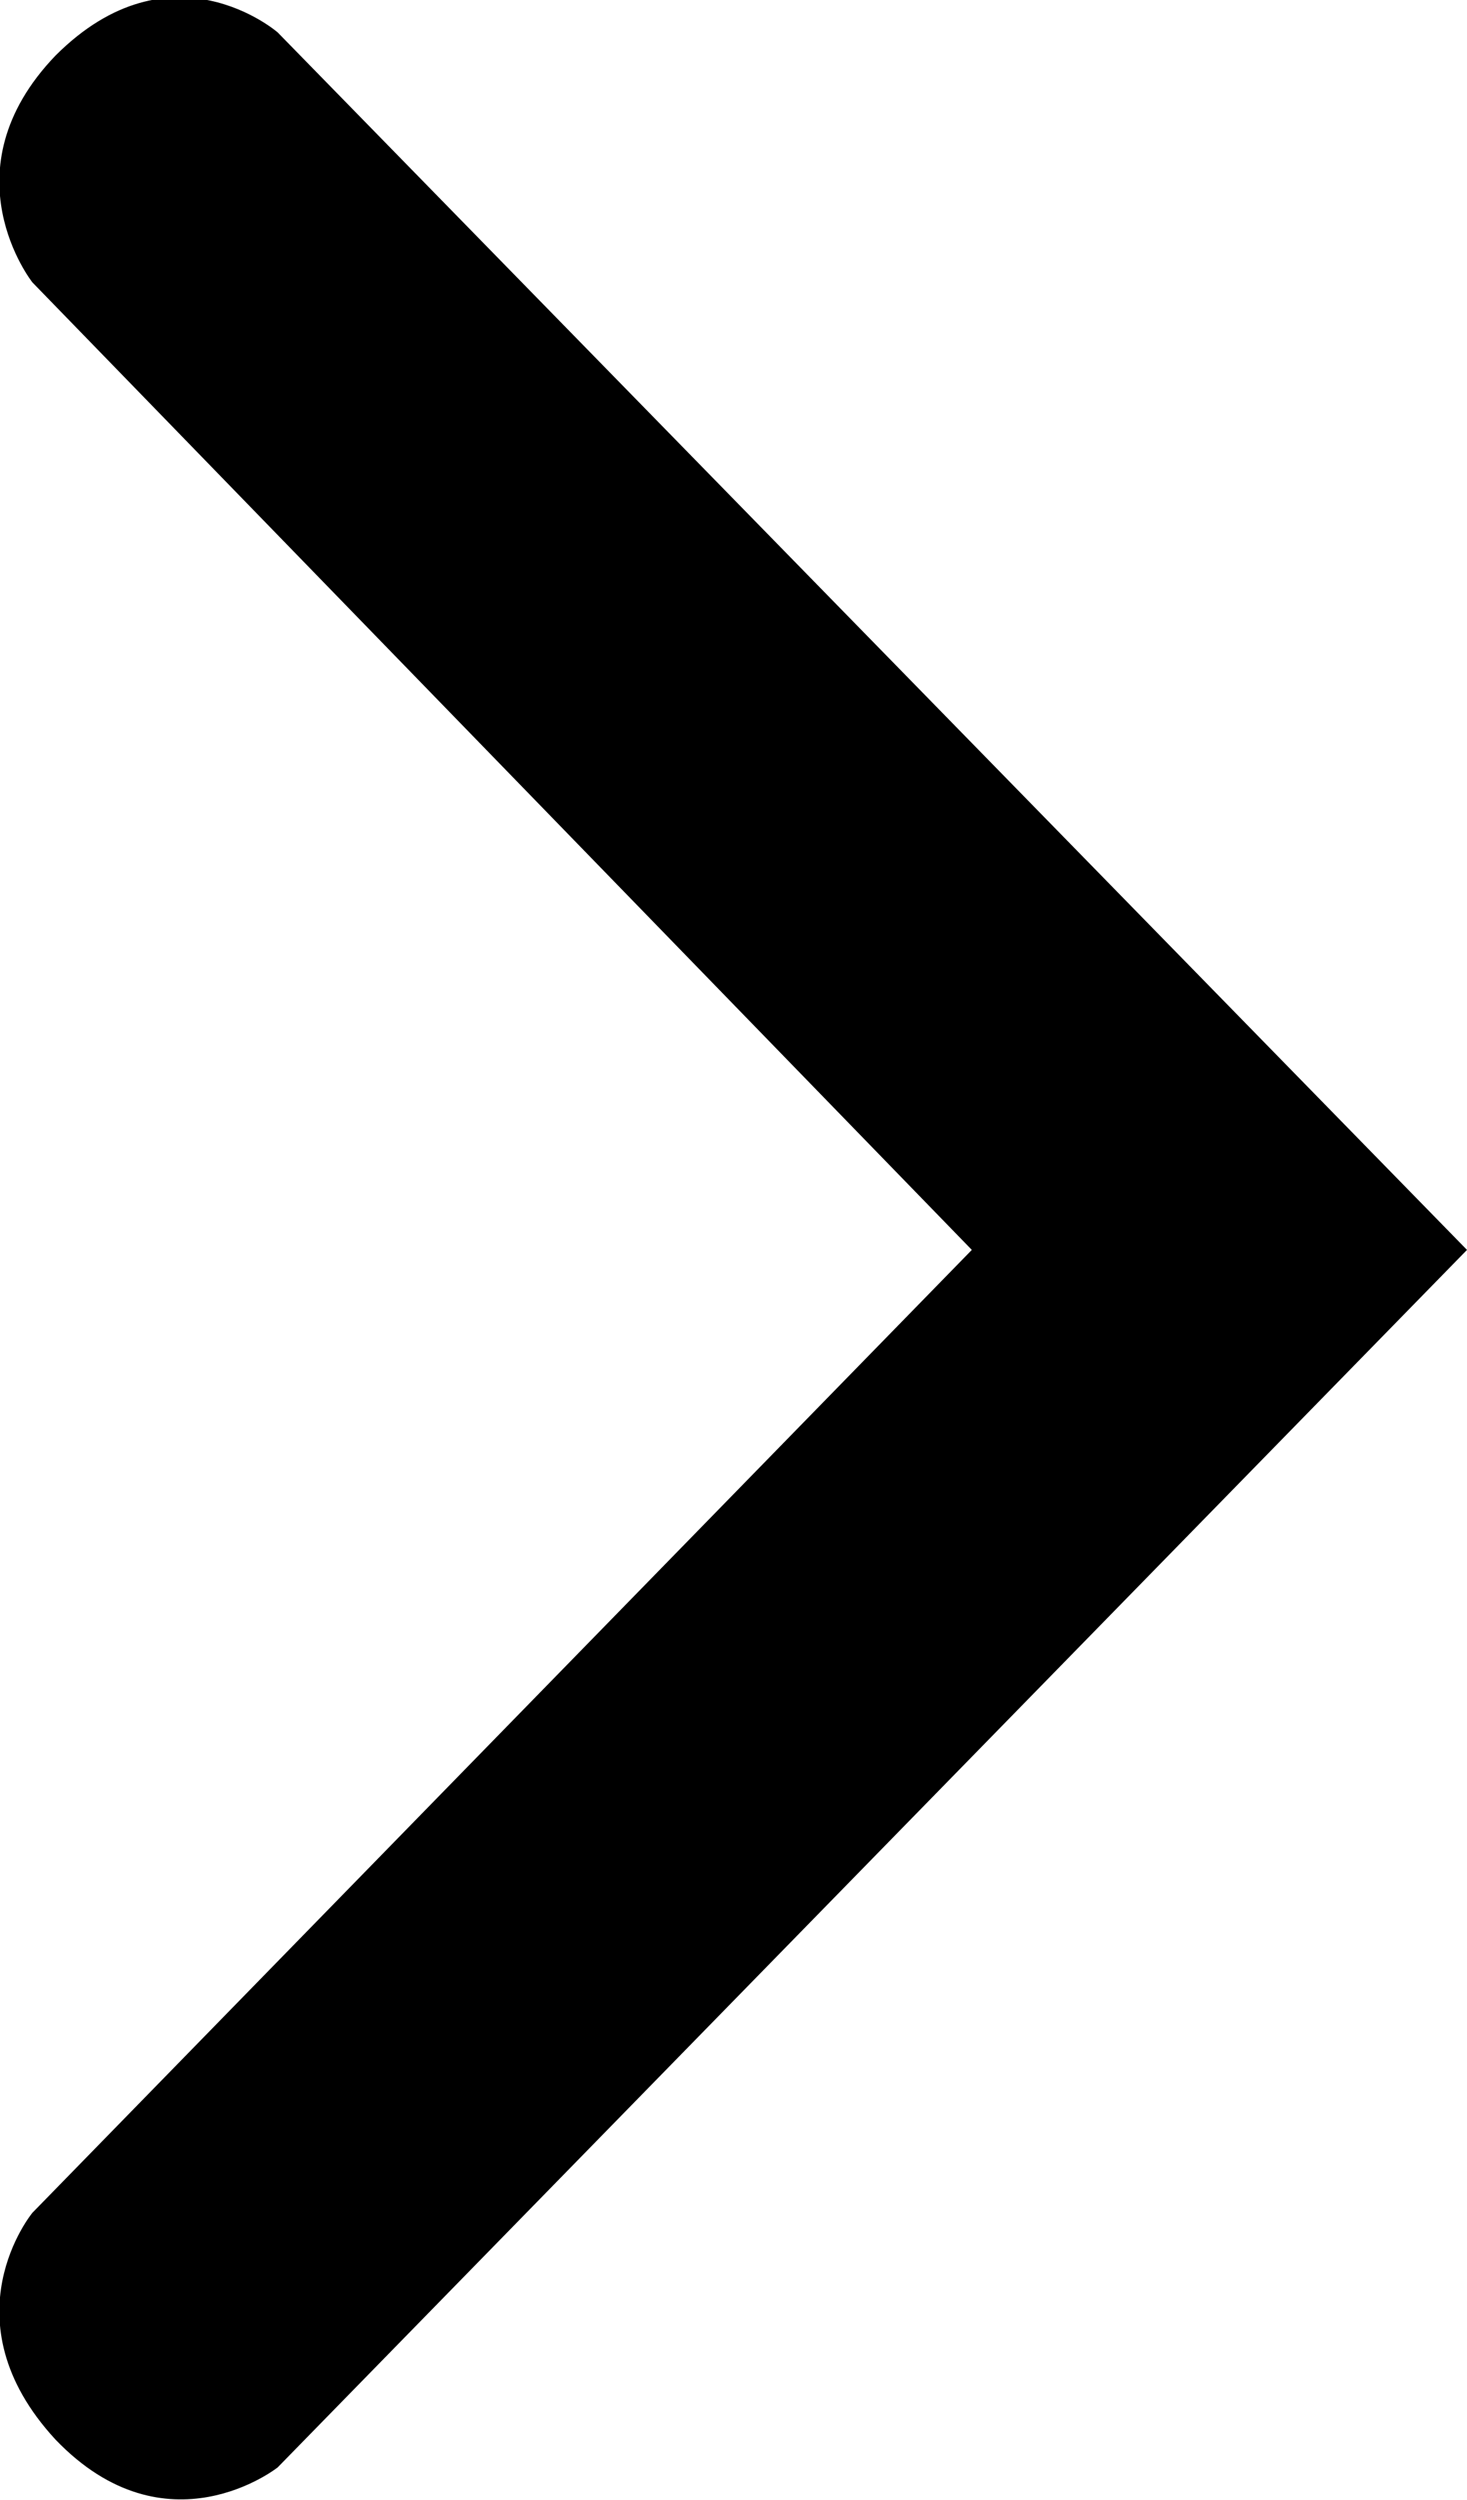 <svg version="1.1" xmlns="http://www.w3.org/2000/svg" xmlns:xlink="http://www.w3.org/1999/xlink" x="0px"
	 y="0px" viewBox="0 0 31.7 54" enable-background="new 0 0 31.7 54" xml:space="preserve">
<path fill-rule="evenodd" clip-rule="evenodd" d="M21,27L0.7,47.8c0,0-1.9,2.3,0.5,4.9C3.6,55.2,6,53.3,6,53.3L31.7,27l0,0
	l0,0L6,0.7c0,0-2.3-2-4.8,0.5c-2.4,2.5-0.5,4.9-0.5,4.9L21,27z"/>
</svg>
